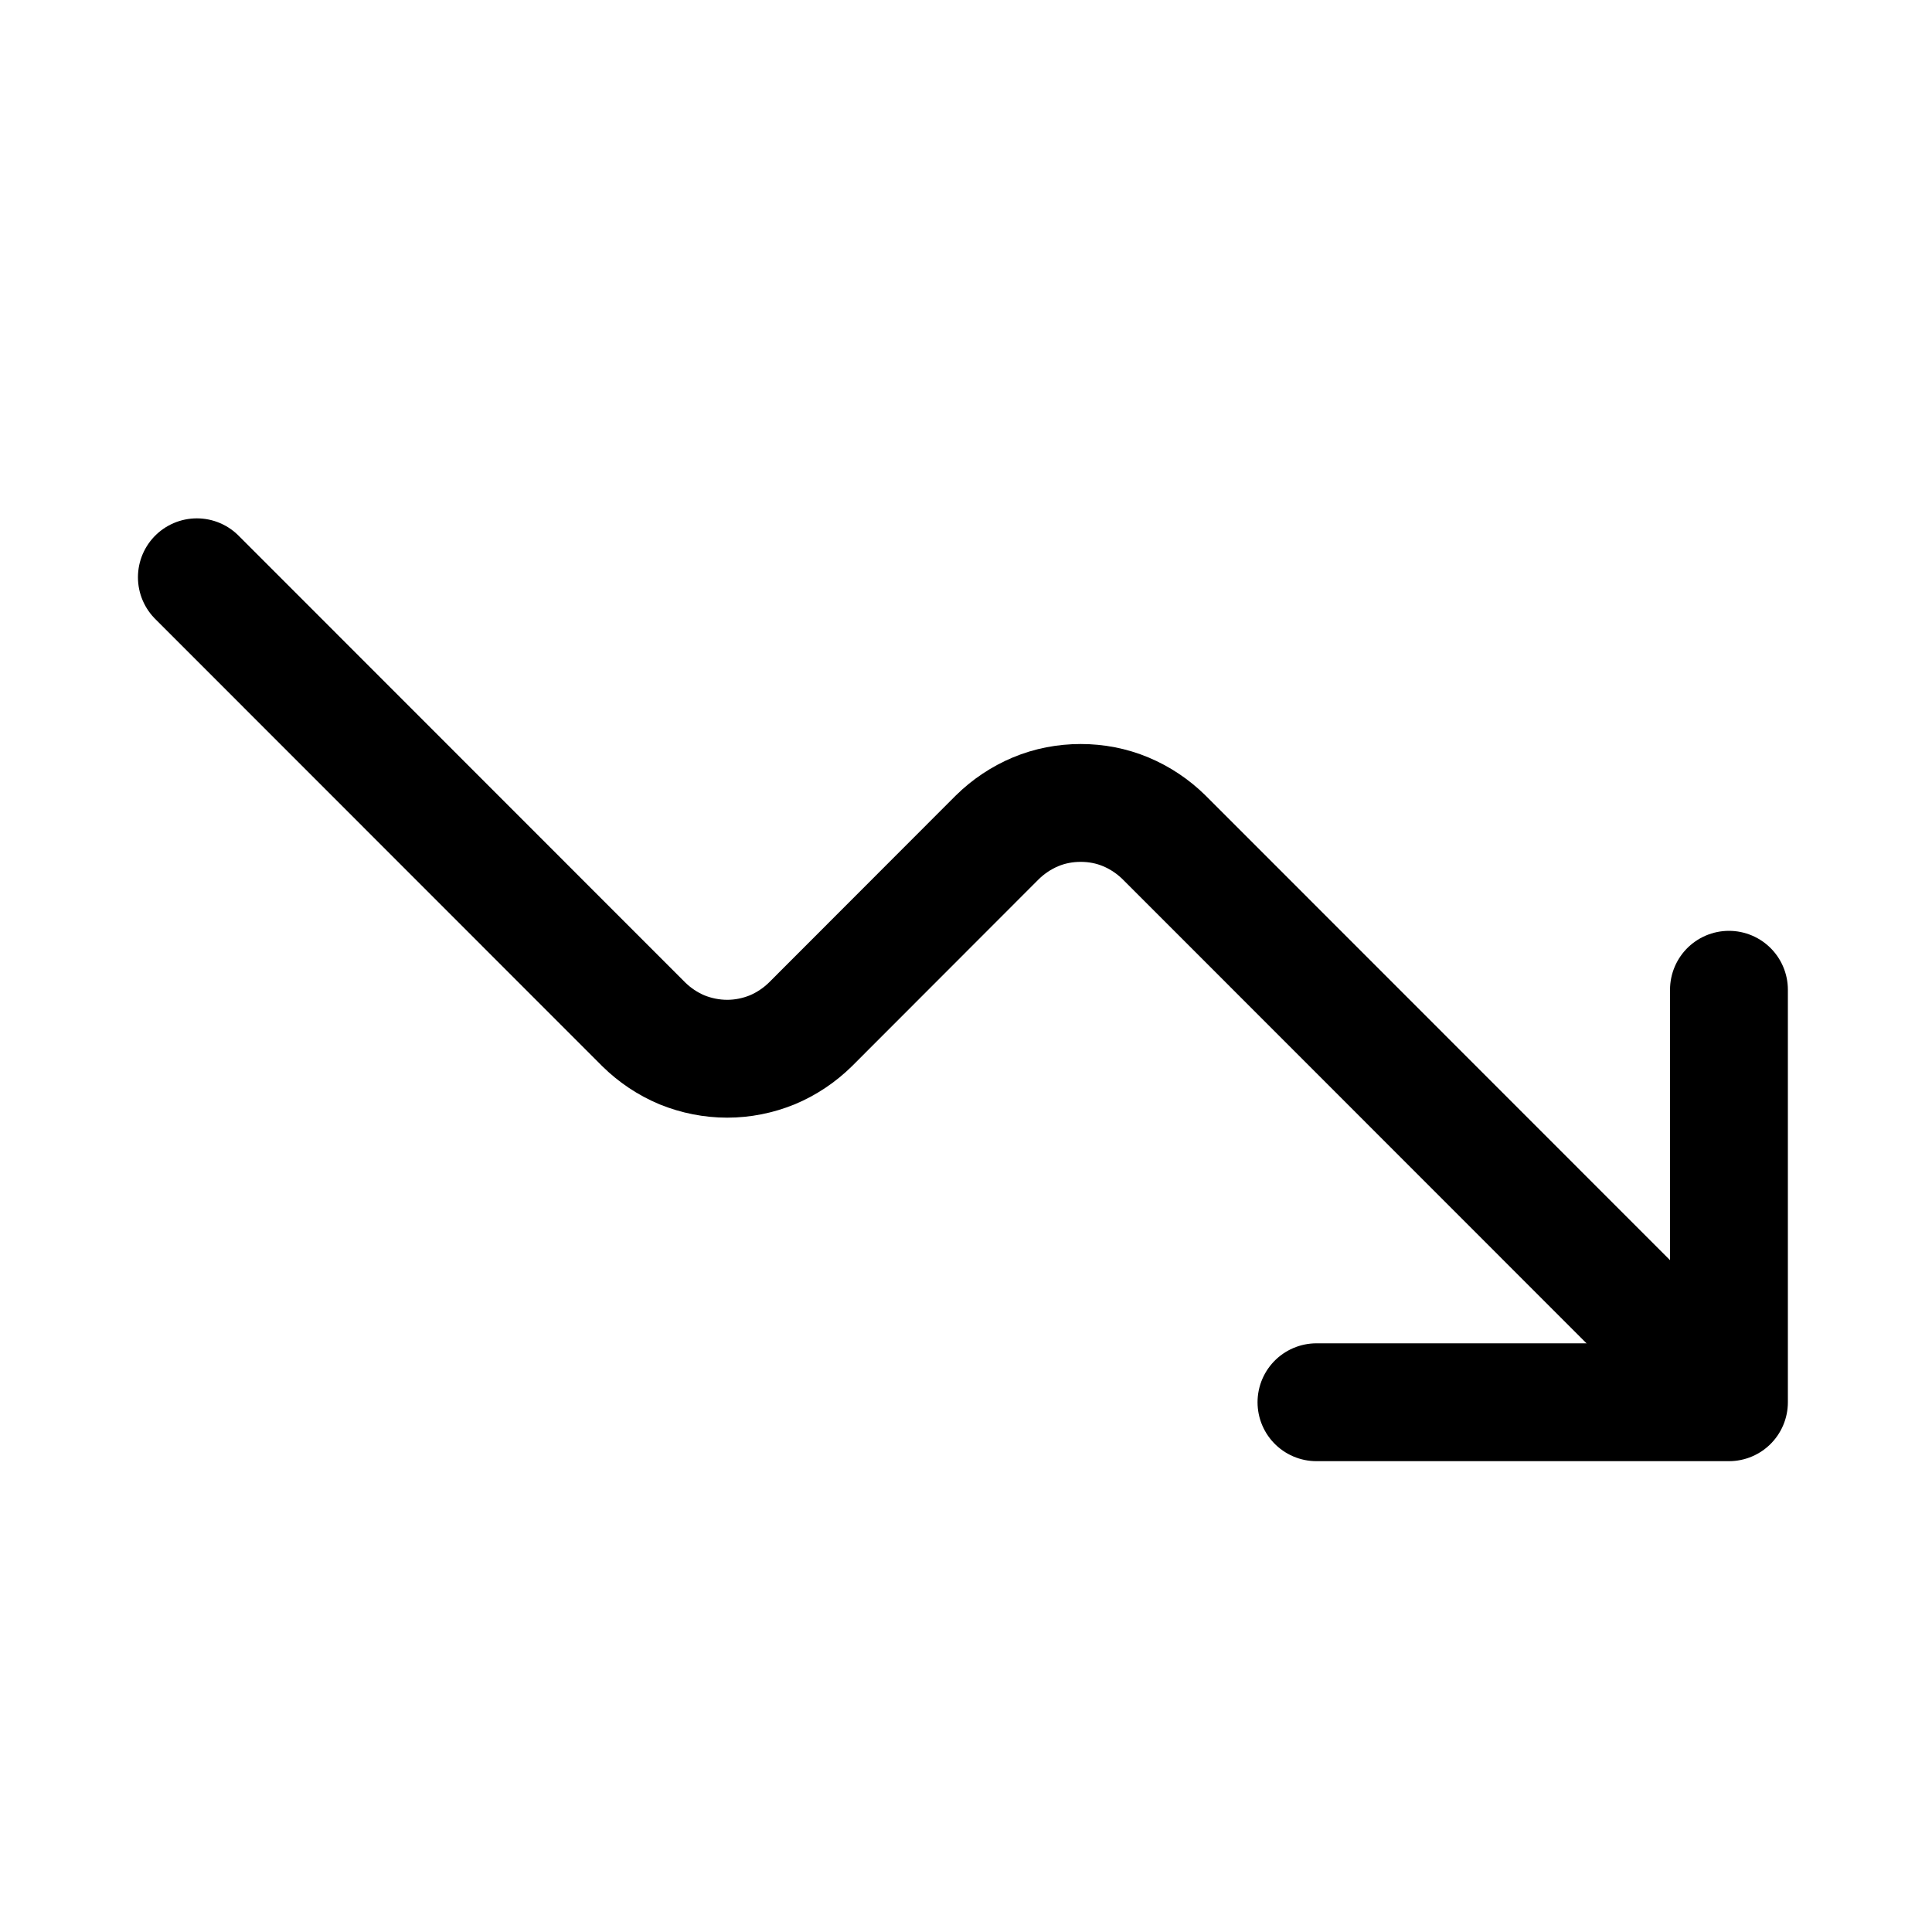 <svg width="10" height="10" viewBox="0 0 10 10" fill="none" xmlns="http://www.w3.org/2000/svg">
<g clip-path="url(#clip0_201_13390)">
<path d="M6.814 7.258H8.949V5.123" stroke="black" stroke-width="0.61" stroke-linecap="round" stroke-linejoin="round"/>
<path d="M1.019 2.988L3.332 5.302C3.389 5.358 3.456 5.403 3.53 5.434C3.604 5.464 3.684 5.48 3.764 5.48C3.844 5.48 3.923 5.464 3.997 5.434C4.071 5.403 4.138 5.358 4.195 5.302L5.162 4.334C5.219 4.278 5.286 4.233 5.36 4.202C5.434 4.171 5.513 4.156 5.594 4.156C5.674 4.156 5.753 4.171 5.827 4.202C5.901 4.233 5.968 4.278 6.025 4.334L8.643 6.953" stroke="black" stroke-width="0.61" stroke-linecap="round" stroke-linejoin="round"/>
</g>
<defs>
<clipPath id="clip0_201_13390">
<rect width="9.759" height="9.759" fill="white" transform="translate(0.104 0.243)"/>
</clipPath>
</defs>
</svg>
